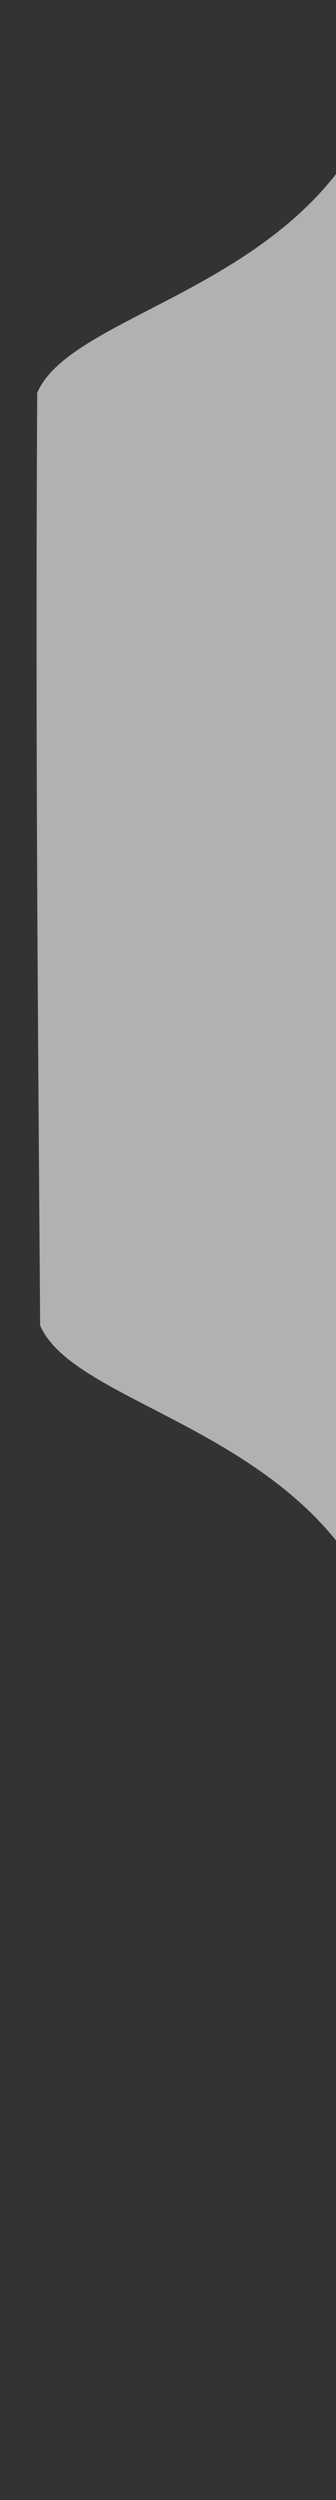 <?xml version="1.0" encoding="UTF-8" standalone="no"?>
<svg
   xmlns:dc="http://purl.org/dc/elements/1.1/"
   xmlns:cc="http://creativecommons.org/ns#"
   xmlns:rdf="http://www.w3.org/1999/02/22-rdf-syntax-ns#"
   xmlns:svg="http://www.w3.org/2000/svg"
   xmlns="http://www.w3.org/2000/svg"
   xmlns:sodipodi="http://sodipodi.sourceforge.net/DTD/sodipodi-0.dtd"
   xmlns:inkscape="http://www.inkscape.org/namespaces/inkscape"
   width="40mm"
   height="297mm"
   version="1.1"
   viewBox="0 0 40 297"
   id="svg3140"
   sodipodi:docname="LeftSideBg.svg"
   inkscape:version="1.0.2 (e86c870879, 2021-01-15)">
  <rect x="0" y="0" width="40" height="297" fill="#333333" stroke="none"/>
  <defs
     id="defs3144" />
  <sodipodi:namedview
     pagecolor="#ffffff"
     bordercolor="#666666"
     borderopacity="1"
     objecttolerance="10"
     gridtolerance="10"
     guidetolerance="10"
     inkscape:pageopacity="0"
     inkscape:pageshadow="2"
     inkscape:window-width="1920"
     inkscape:window-height="999"
     id="namedview3142"
     showgrid="false"
     inkscape:zoom="1.3059905"
     inkscape:cx="216.99311"
     inkscape:cy="306.8676"
     inkscape:window-x="0"
     inkscape:window-y="46"
     inkscape:window-maximized="1"
     inkscape:current-layer="svg3140"
     inkscape:document-rotation="0" />
  <rect
     x="-0.155"
     y="-2.229"
     width="41.812"
     height="300.32"
     fill="#6957a5"
     opacity="0.95"
     id="rect3134"
     style="fill-opacity:1;fill:none" />
  <path
     d="M 41.704,18.309 C 30.881,34.846 8.182,37.929 4.43,46.662 4.202,87.891 4.519,120.509 4.779,157.457 8.532,166.191 31.231,169.274 42.053,185.812 41.996,128.626 42.236,71.514 41.704,18.309 Z"
     fill="#51497d"
     opacity="0.95"
     id="path3136"
     style="fill:#ffffff;fill-opacity:0.647;stroke-width:0.265" />
</svg>
